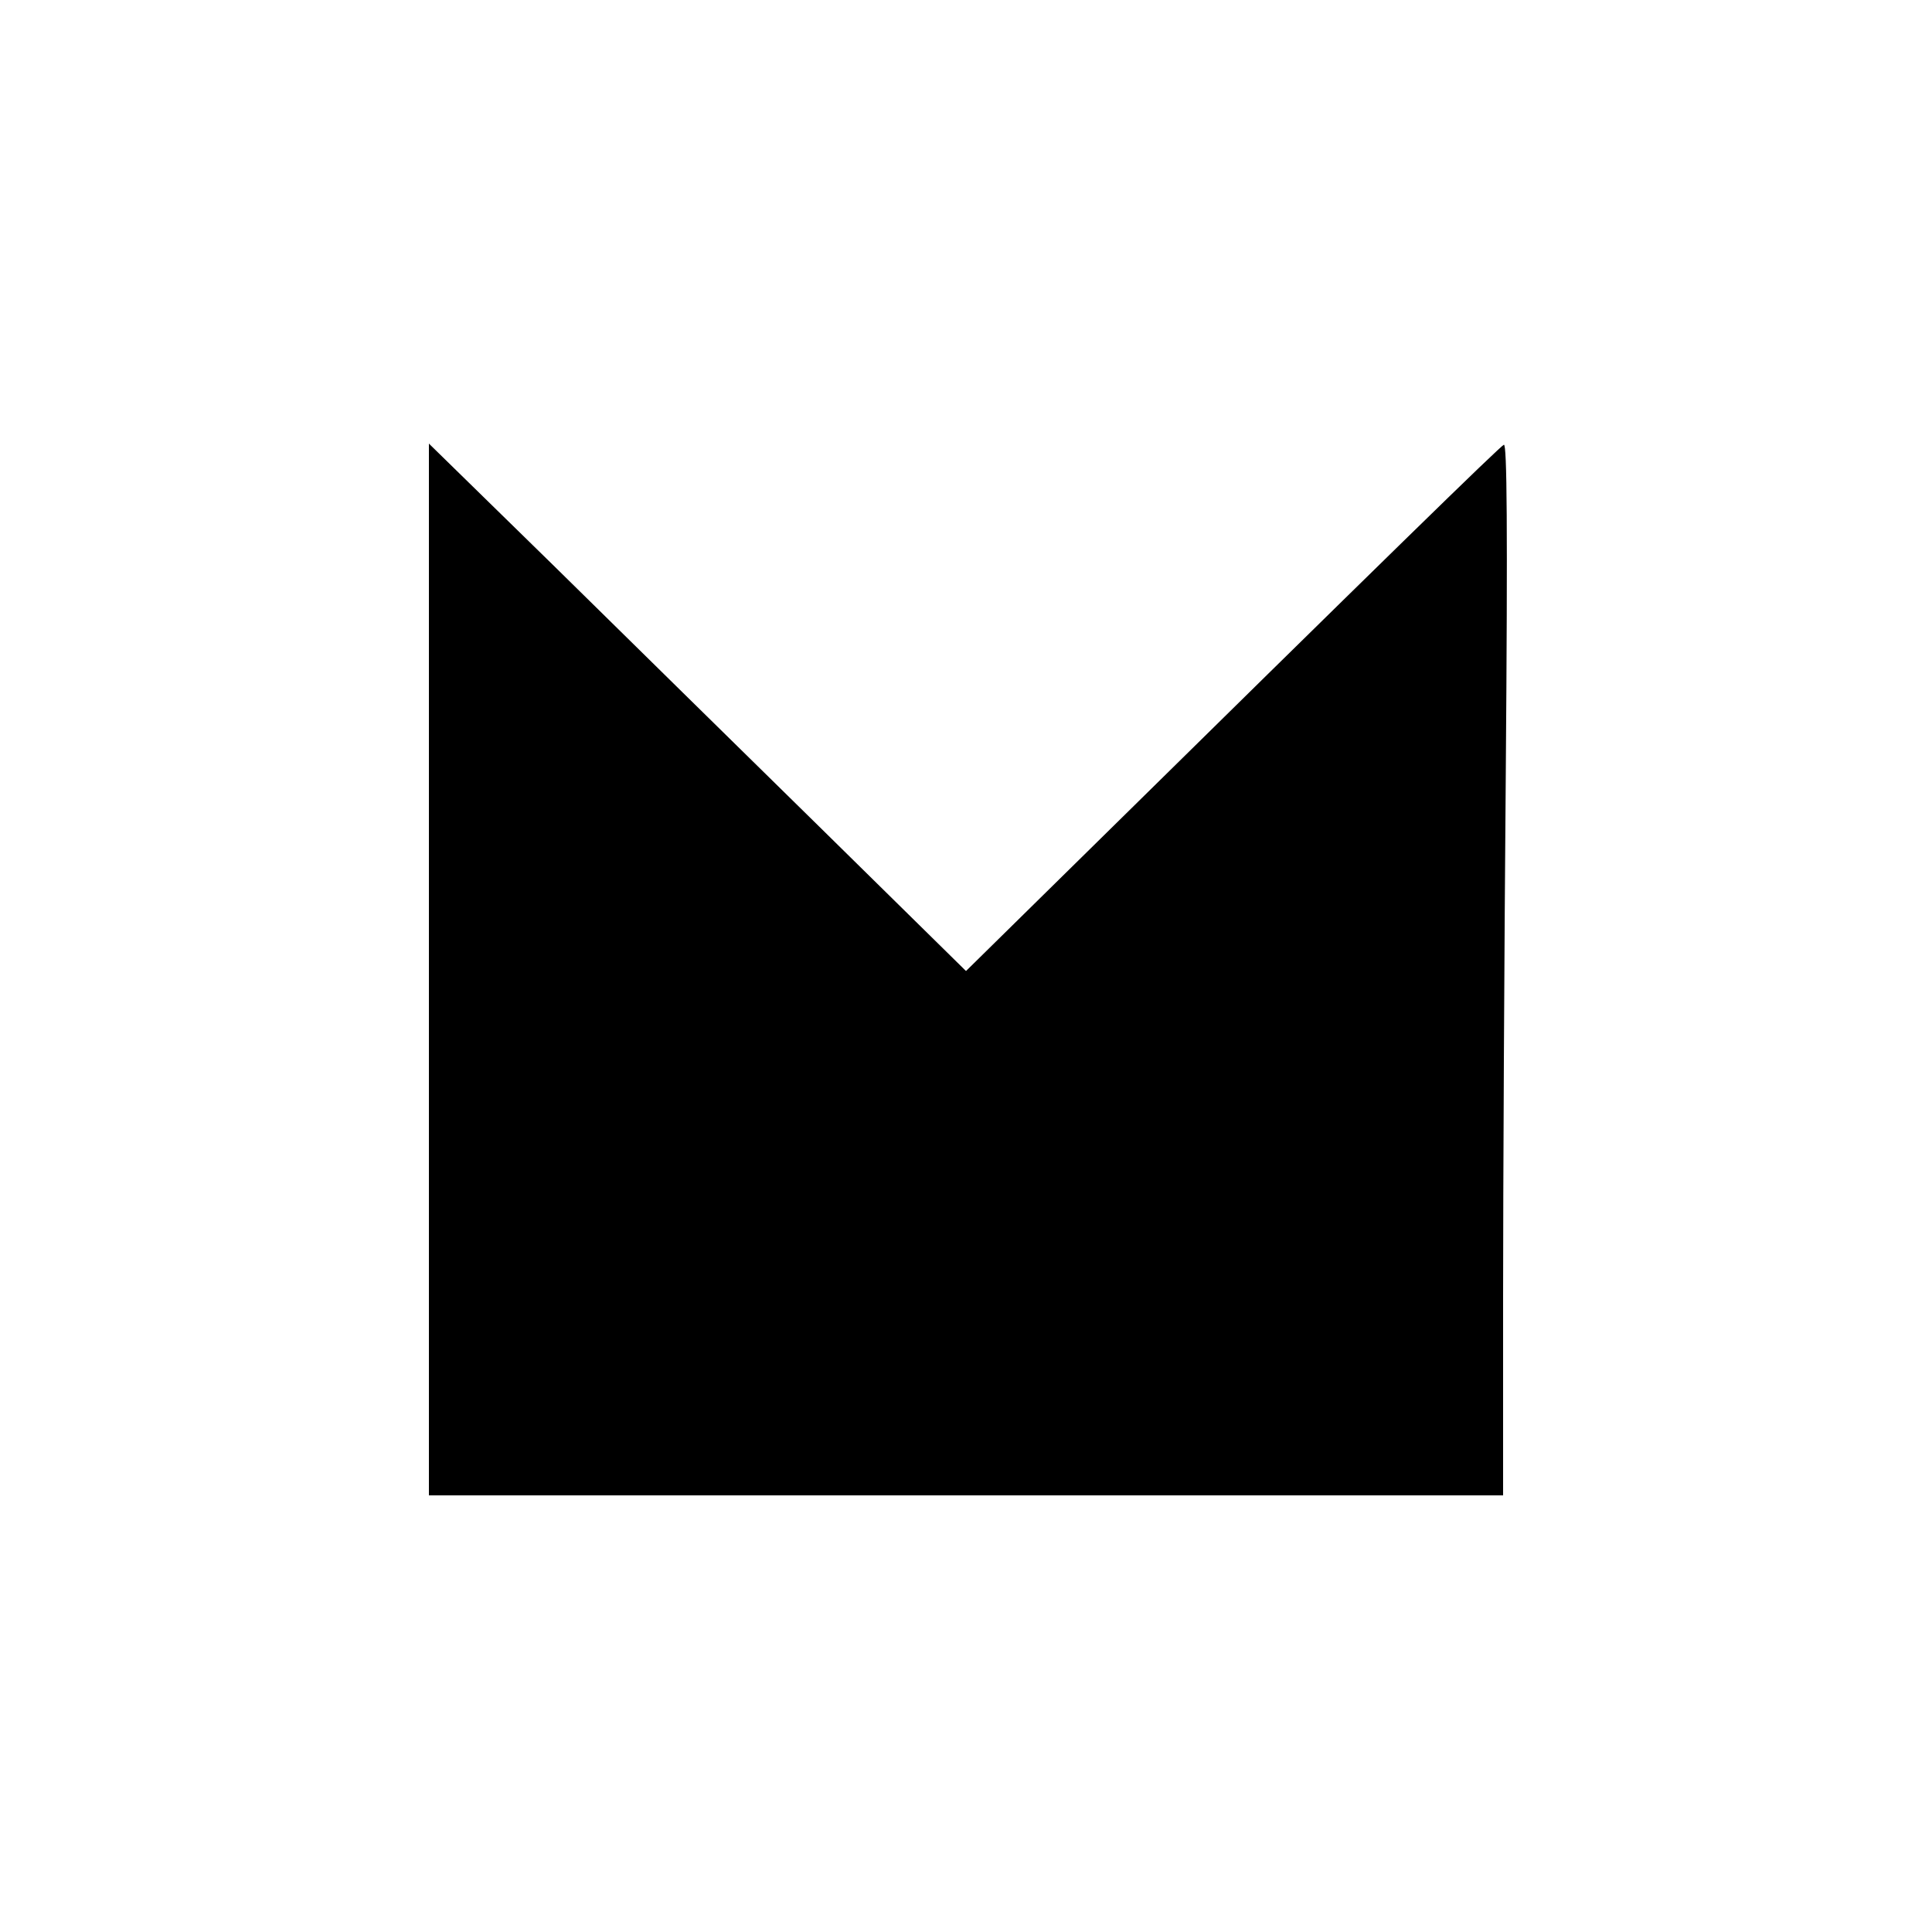 <?xml version="1.0" standalone="no"?>
<!DOCTYPE svg PUBLIC "-//W3C//DTD SVG 20010904//EN"
 "http://www.w3.org/TR/2001/REC-SVG-20010904/DTD/svg10.dtd">
<svg version="1.0" xmlns="http://www.w3.org/2000/svg"
 width="500pt" height="500pt" viewBox="0 0 500 500"
 preserveAspectRatio="xMidYMid meet">

<g transform="translate(0,500) scale(0.1,-0.1)" stroke="none">
<path d="M1110 2491 l0 -1361 1390 0 1390 0 0 513 c0 281 3 894 7 1361 5 637
3 848 -5 845 -10 -4 -302 -289 -1144 -1118 l-248 -244 -375 369 c-207 203
-519 510 -695 683 l-320 313 0 -1361z"/>
</g>
</svg>
